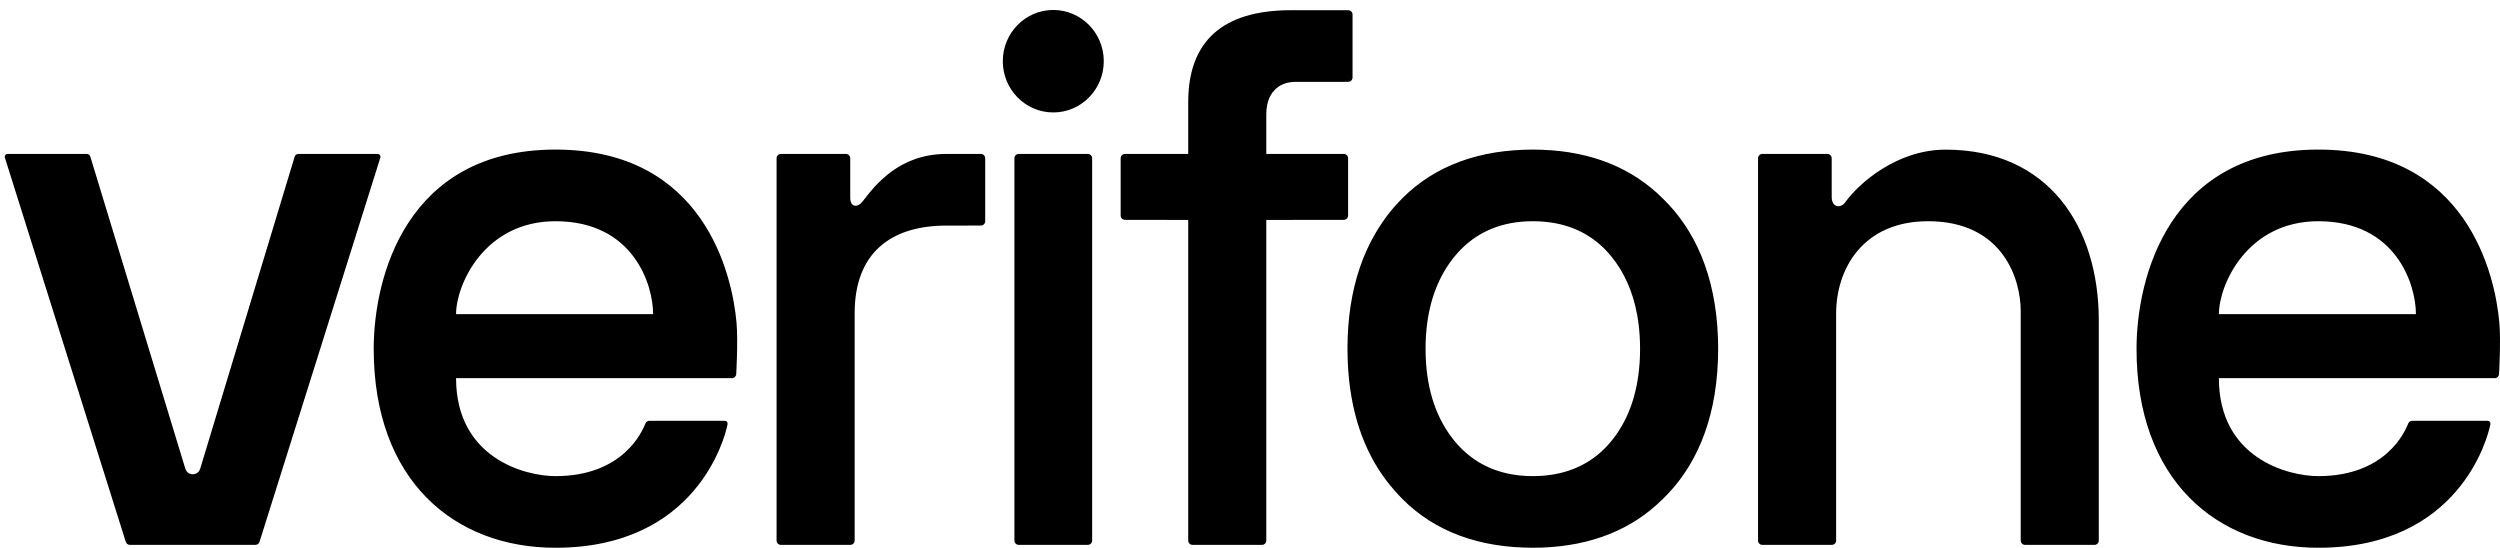 <?xml version="1.0" ?>
<svg xmlns="http://www.w3.org/2000/svg" viewBox="0 0 178 39" fill="none">
	<path fill-rule="evenodd" clip-rule="evenodd" d="M71.399 4.358C71.399 2.343 73.008 0.71 74.994 0.71C76.979 0.71 78.589 2.343 78.589 4.358C78.589 6.372 76.979 8.006 74.994 8.006C73.008 8.006 71.399 6.372 71.399 4.358ZM69.841 10.96H67.394C64.084 10.96 62.376 13.088 61.426 14.332C61.063 14.806 60.537 14.768 60.537 14.078V11.271C60.537 11.099 60.4 10.96 60.231 10.96H55.598C55.429 10.96 55.292 11.099 55.292 11.271V38.485C55.292 38.656 55.429 38.795 55.598 38.795H60.546C60.715 38.795 60.852 38.656 60.852 38.485V22.288C60.852 18.091 63.337 16.061 67.397 16.061L69.841 16.06C70.01 16.06 70.147 15.921 70.147 15.75V11.271C70.147 11.099 70.01 10.96 69.841 10.96ZM77.455 10.96H72.532C72.363 10.96 72.226 11.099 72.226 11.271V38.485C72.226 38.656 72.363 38.795 72.532 38.795H77.455C77.624 38.795 77.761 38.656 77.761 38.485V11.271C77.761 11.099 77.624 10.96 77.455 10.96ZM95.985 15.343V11.271C95.985 11.099 95.848 10.96 95.68 10.96L90.16 10.96V8.169C90.16 7.419 90.345 6.853 90.726 6.436C91.1 6.026 91.612 5.827 92.291 5.827H95.717C95.718 5.827 95.719 5.827 95.721 5.827C95.722 5.827 95.724 5.826 95.725 5.826H95.996C96.165 5.826 96.301 5.688 96.301 5.516V5.26V1.295V1.037C96.301 0.866 96.165 0.727 95.996 0.727H95.717H94.87H91.91C87.06 0.727 84.601 2.928 84.601 7.268V10.96H80.097C79.928 10.96 79.791 11.099 79.791 11.271V15.343C79.791 15.514 79.928 15.653 80.097 15.653L84.601 15.659V37.051V38.228V38.485C84.601 38.656 84.738 38.795 84.907 38.795H85.186H89.601H89.854C90.023 38.795 90.16 38.656 90.16 38.485V38.237C90.16 38.233 90.16 38.231 90.16 38.228V15.659L95.68 15.653C95.848 15.653 95.985 15.514 95.985 15.343ZM39.55 15.751C34.472 15.751 32.472 20.286 32.472 22.364L46.501 22.365C46.501 20.286 45.113 15.751 39.55 15.751ZM26.608 24.838C26.608 19.751 28.921 10.65 39.55 10.65C50.144 10.65 52.141 19.573 52.441 22.98C52.556 24.289 52.419 26.633 52.419 26.633C52.41 26.797 52.276 26.925 52.114 26.925L32.472 26.925C32.472 32.608 37.369 33.9 39.55 33.9C44.385 33.9 45.725 30.7 45.939 30.189C45.947 30.168 45.954 30.152 45.959 30.14C46.009 30.03 46.117 29.96 46.237 29.96H51.587C51.73 29.96 51.83 30.047 51.797 30.238C51.603 31.197 49.577 39 39.55 39C32.321 39 26.608 34.193 26.608 24.838ZM157.986 22.364C157.986 20.286 159.985 15.751 165.064 15.751C170.626 15.751 172.014 20.286 172.014 22.365L157.986 22.364ZM177.954 22.98C177.655 19.573 175.657 10.65 165.064 10.65C154.435 10.65 152.121 19.751 152.121 24.838C152.121 34.193 157.834 39 165.064 39C175.09 39 177.116 31.197 177.31 30.238C177.344 30.047 177.244 29.96 177.101 29.96H171.75C171.63 29.96 171.522 30.03 171.473 30.14C171.469 30.148 171.465 30.158 171.46 30.169L171.452 30.189C171.238 30.7 169.899 33.9 165.064 33.9C162.882 33.9 157.985 32.608 157.985 26.925L177.627 26.925C177.789 26.925 177.923 26.797 177.932 26.633C177.932 26.633 178.069 24.289 177.954 22.98ZM116.762 25.4L116.764 25.37C116.764 25.356 116.765 25.341 116.765 25.327C116.77 25.166 116.773 25.003 116.773 24.838C116.773 24.676 116.77 24.517 116.765 24.358C116.763 24.285 116.759 24.212 116.755 24.139L116.753 24.1L116.75 24.03L116.75 24.03L116.75 24.029C116.748 23.983 116.746 23.937 116.743 23.892C116.738 23.807 116.731 23.724 116.724 23.64L116.72 23.598L116.715 23.541C116.712 23.503 116.709 23.465 116.706 23.428C116.697 23.339 116.686 23.252 116.676 23.163L116.675 23.162L116.675 23.161C116.668 23.093 116.66 23.026 116.651 22.959C116.645 22.915 116.638 22.872 116.632 22.829L116.632 22.828L116.622 22.767C116.608 22.668 116.593 22.569 116.576 22.473C116.573 22.46 116.571 22.447 116.569 22.435C116.566 22.422 116.564 22.41 116.562 22.397C116.262 20.768 115.644 19.375 114.712 18.239C113.7 17.004 112.395 16.225 110.82 15.91L110.812 15.908L110.797 15.906C110.789 15.904 110.781 15.903 110.774 15.901C110.663 15.88 110.55 15.861 110.437 15.844C110.411 15.84 110.385 15.837 110.358 15.833L110.289 15.825C110.202 15.813 110.115 15.802 110.026 15.794C109.961 15.787 109.895 15.783 109.829 15.778L109.781 15.775L109.724 15.771C109.68 15.767 109.636 15.764 109.592 15.762C109.442 15.755 109.291 15.751 109.137 15.751C108.984 15.751 108.835 15.755 108.687 15.761C108.604 15.765 108.522 15.772 108.441 15.778L108.44 15.779L108.414 15.781C108.393 15.782 108.371 15.784 108.35 15.786L108.35 15.786C108.322 15.787 108.295 15.789 108.268 15.792C106.338 15.979 104.762 16.804 103.573 18.252C102.462 19.606 101.793 21.313 101.577 23.338C101.576 23.355 101.574 23.37 101.572 23.387C101.56 23.505 101.55 23.625 101.541 23.745L101.541 23.746C101.538 23.789 101.534 23.831 101.531 23.874C101.524 23.984 101.519 24.096 101.514 24.208C101.513 24.229 101.512 24.25 101.511 24.271L101.511 24.271C101.51 24.299 101.508 24.326 101.507 24.354C101.502 24.514 101.5 24.675 101.5 24.838C101.5 25.004 101.502 25.169 101.508 25.331C101.508 25.34 101.508 25.348 101.509 25.356V25.356C101.509 25.36 101.509 25.364 101.509 25.368C101.51 25.372 101.51 25.376 101.51 25.38C101.598 27.829 102.29 29.856 103.573 31.41C104.764 32.855 106.346 33.677 108.283 33.86C108.285 33.861 108.286 33.861 108.288 33.861L108.292 33.861L108.296 33.861C108.427 33.873 108.558 33.883 108.691 33.889C108.838 33.896 108.986 33.9 109.137 33.9C109.289 33.9 109.439 33.896 109.587 33.889C109.671 33.885 109.753 33.878 109.836 33.872L109.864 33.87C109.9 33.867 109.936 33.865 109.971 33.862C109.984 33.861 109.997 33.86 110.01 33.859C111.952 33.674 113.532 32.857 114.713 31.424C115.897 29.986 116.574 28.132 116.735 25.901L116.738 25.866L116.738 25.866L116.738 25.866C116.739 25.849 116.74 25.832 116.741 25.815C116.749 25.697 116.754 25.576 116.76 25.455C116.76 25.437 116.761 25.419 116.762 25.4ZM122.32 24.108C122.328 24.348 122.333 24.591 122.333 24.838C122.333 25.085 122.328 25.328 122.32 25.568C122.319 25.596 122.318 25.625 122.317 25.654C122.153 30.145 120.63 33.375 118.39 35.53C116.208 37.703 113.315 38.863 109.777 38.987C109.564 38.996 109.35 39 109.137 39C108.924 39 108.711 38.996 108.499 38.987C104.701 38.857 101.656 37.553 99.446 35.102C99.376 35.025 99.31 34.946 99.243 34.867L99.243 34.866L99.19 34.803C99.173 34.783 99.156 34.763 99.139 34.743L99.113 34.712L99.084 34.679L99.084 34.679C99.066 34.657 99.047 34.635 99.029 34.614C99.021 34.604 99.013 34.594 99.005 34.585C97.367 32.606 96.252 29.913 95.997 26.405C95.996 26.395 95.995 26.384 95.994 26.373C95.978 26.138 95.965 25.9 95.956 25.659L95.953 25.561C95.945 25.323 95.94 25.083 95.94 24.838C95.94 24.596 95.945 24.358 95.953 24.122L95.953 24.119V24.119V24.119C95.954 24.08 95.955 24.041 95.956 24.002C95.965 23.776 95.977 23.553 95.992 23.332C95.995 23.291 95.998 23.25 96.001 23.209C96.019 22.983 96.038 22.761 96.062 22.543L96.066 22.511L96.07 22.479C96.095 22.257 96.124 22.038 96.156 21.823C96.157 21.816 96.159 21.808 96.159 21.801C96.16 21.793 96.162 21.785 96.163 21.777C96.197 21.557 96.235 21.34 96.276 21.126L96.292 21.041C96.334 20.829 96.379 20.621 96.428 20.417L96.438 20.378L96.447 20.339C96.498 20.13 96.552 19.924 96.61 19.721L96.614 19.708C96.618 19.698 96.621 19.688 96.624 19.677C96.746 19.256 96.884 18.852 97.036 18.463C97.041 18.452 97.045 18.44 97.05 18.428L97.05 18.427C97.054 18.416 97.059 18.405 97.063 18.393C97.132 18.221 97.203 18.053 97.277 17.888C97.299 17.838 97.321 17.788 97.344 17.739C97.408 17.6 97.474 17.463 97.542 17.329C97.584 17.246 97.626 17.163 97.67 17.081C97.677 17.068 97.684 17.055 97.691 17.042C98.177 16.131 98.76 15.293 99.446 14.536C101.658 12.092 104.704 10.792 108.504 10.663C108.714 10.655 108.925 10.65 109.137 10.65C109.35 10.65 109.563 10.655 109.776 10.663C113.325 10.788 116.224 11.959 118.409 14.151C120.638 16.313 122.153 19.543 122.317 24.022C122.318 24.05 122.319 24.078 122.32 24.106L122.32 24.108ZM138.536 10.654C135.083 10.65 132.367 13.031 131.388 14.392C131.053 14.858 130.417 14.79 130.417 14.012V11.271C130.417 11.099 130.28 10.96 130.112 10.96H125.478C125.309 10.96 125.173 11.099 125.173 11.271V38.485C125.173 38.657 125.309 38.795 125.478 38.795H130.427C130.596 38.795 130.732 38.657 130.732 38.485V22.321C130.732 19.185 132.611 15.751 137.278 15.751C142.638 15.751 143.874 19.922 143.874 22.127V38.485C143.874 38.657 144.011 38.795 144.18 38.795H149.128C149.297 38.795 149.434 38.657 149.434 38.485V22.818C149.434 16.128 145.85 10.661 138.536 10.654ZM21.237 10.96H26.883C27.023 10.96 27.122 11.099 27.078 11.233L18.476 38.584C18.434 38.71 18.317 38.795 18.186 38.795H9.247C9.116 38.795 8.999 38.711 8.957 38.585L0.35 11.233C0.306 11.099 0.405 10.96 0.545 10.96H6.175C6.294 10.96 6.398 11.039 6.432 11.154L13.199 33.384C13.369 33.895 14.081 33.894 14.25 33.383L20.98 11.155C21.014 11.04 21.119 10.96 21.237 10.96Z" fill="currentColor"/>
</svg>